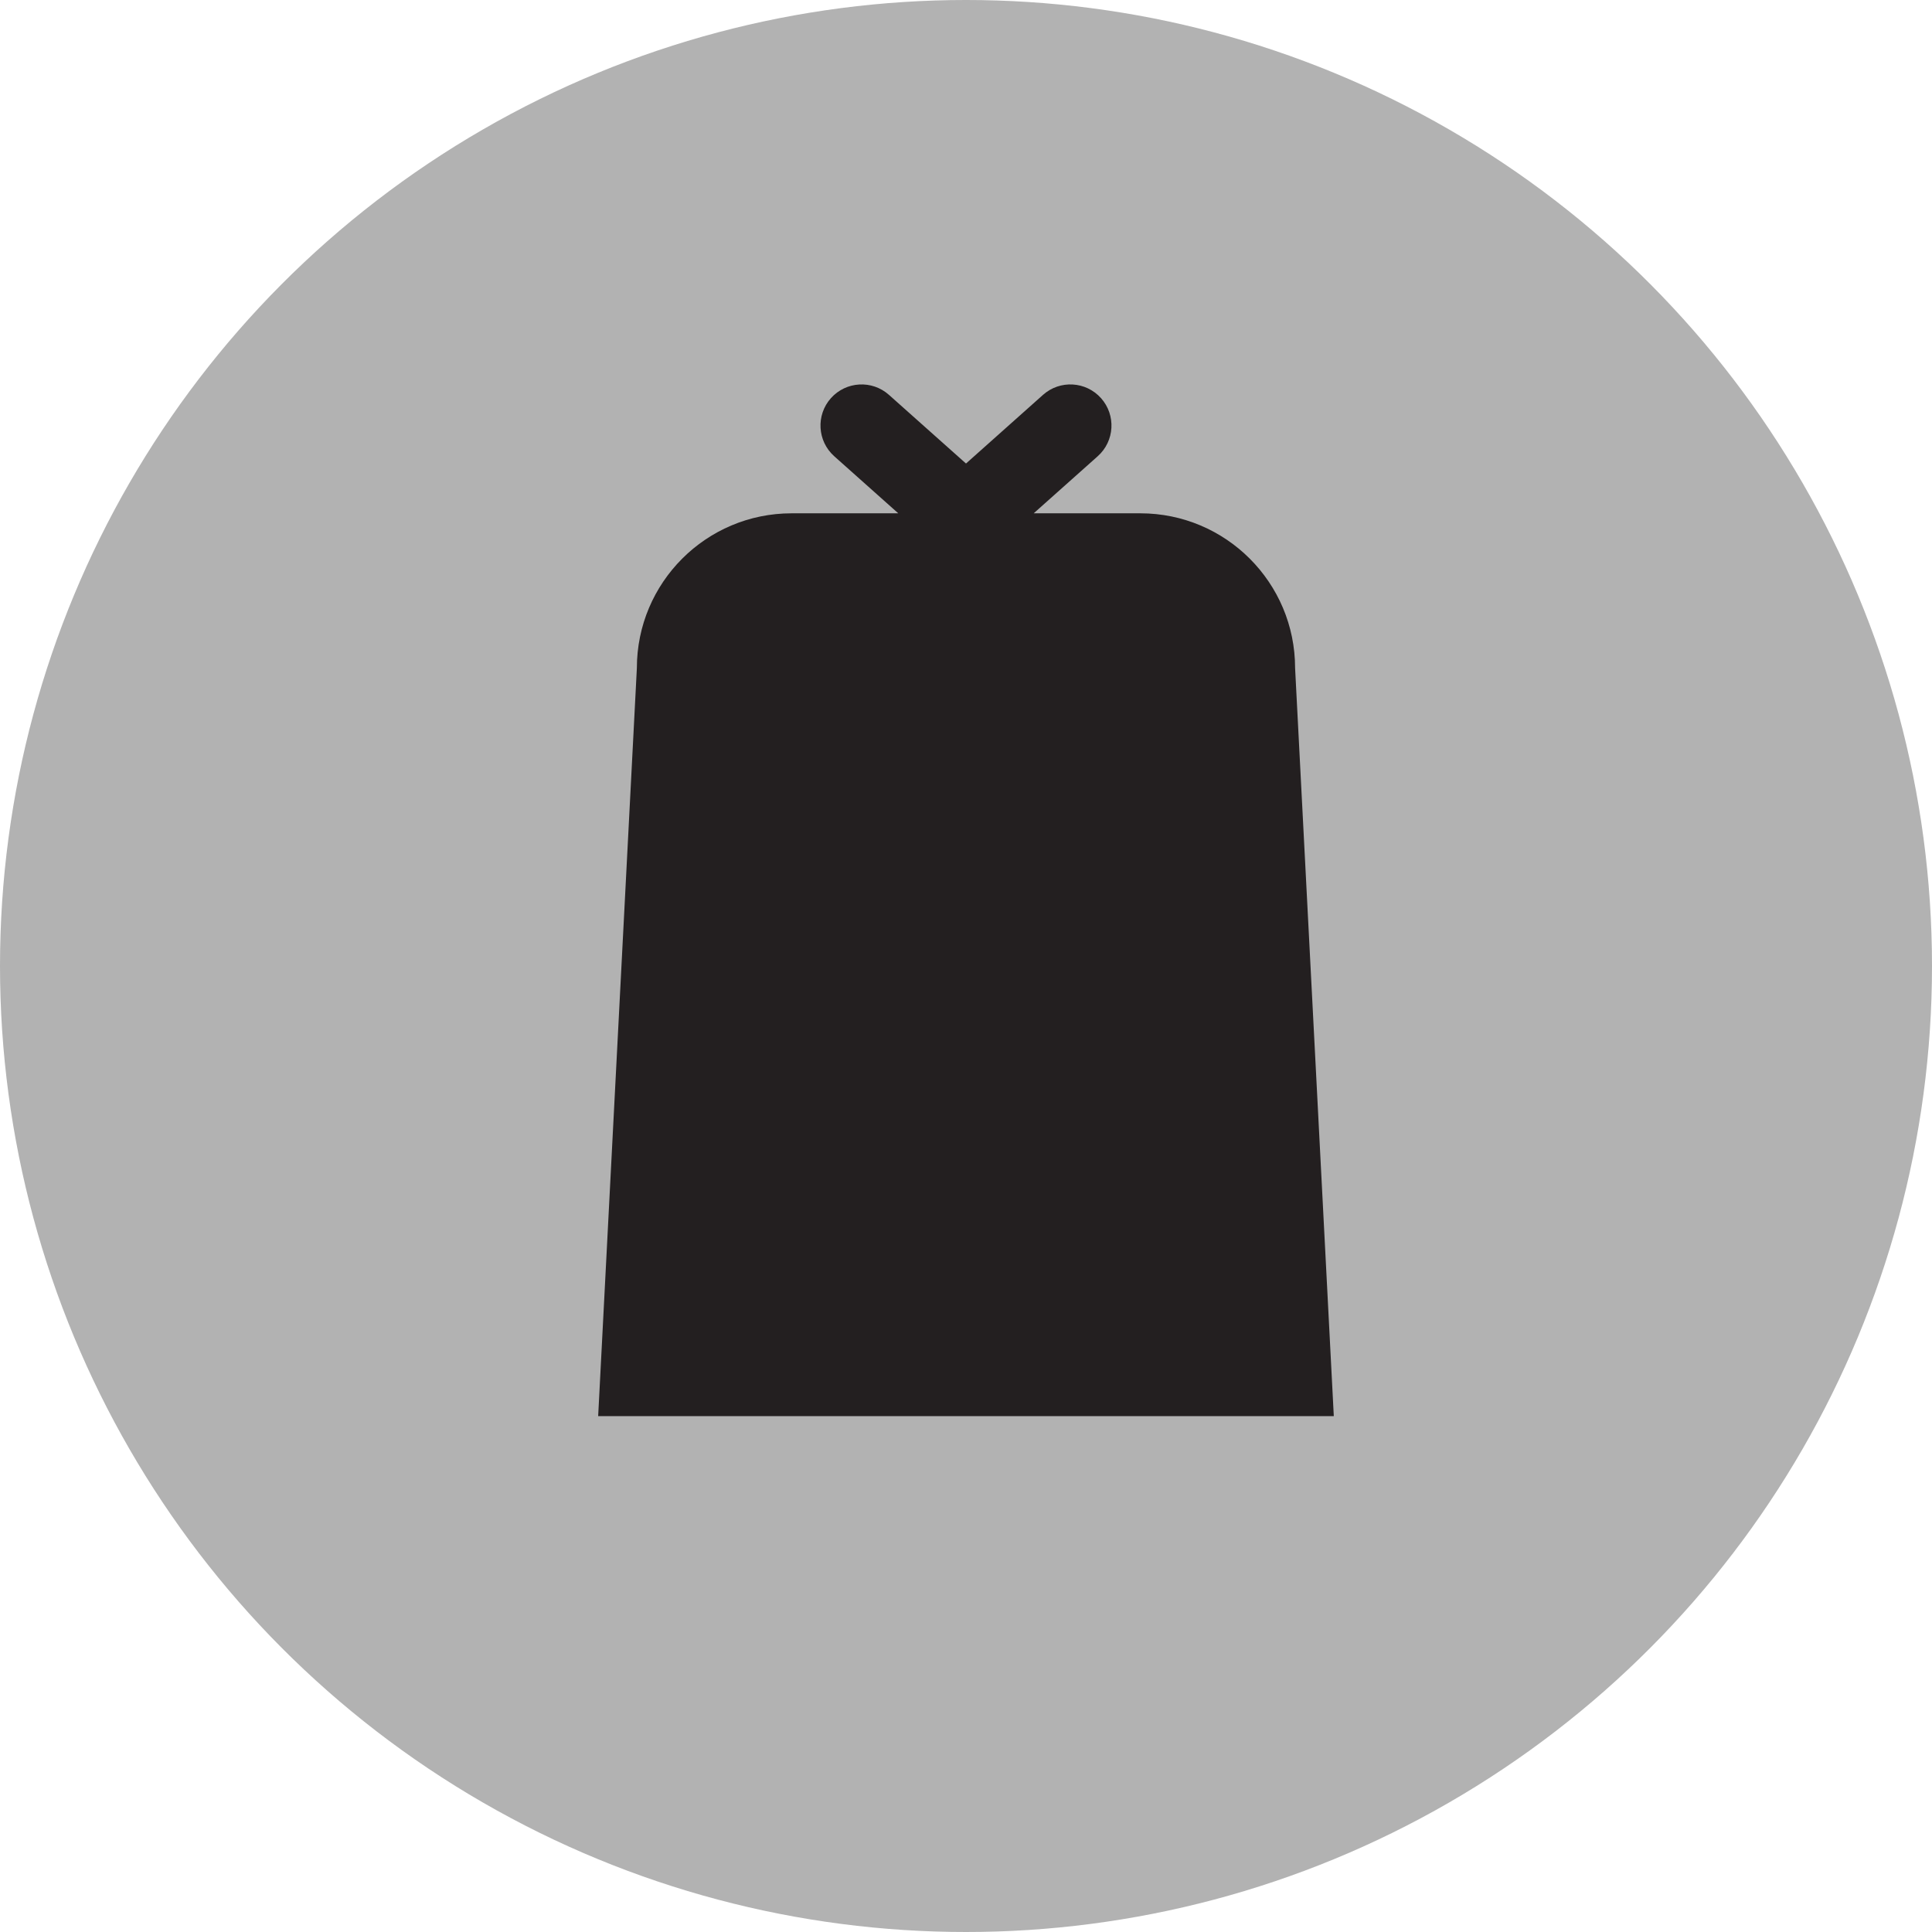<?xml version="1.0" encoding="utf-8"?>
<!-- Generator: Adobe Illustrator 16.0.0, SVG Export Plug-In . SVG Version: 6.00 Build 0)  -->
<!DOCTYPE svg PUBLIC "-//W3C//DTD SVG 1.1//EN" "http://www.w3.org/Graphics/SVG/1.1/DTD/svg11.dtd">
<svg version="1.1" id="Ebene_1" xmlns="http://www.w3.org/2000/svg" xmlns:xlink="http://www.w3.org/1999/xlink" x="0px" y="0px"
	 width="100px" height="100px" viewBox="0 0 100 100" enable-background="new 0 0 100 100" xml:space="preserve">
<circle fill="#B2B2B2" cx="50" cy="50" r="50"/>
<path fill="#231F20" d="M67.034,34.581c0-4.424-3.587-8.012-8.011-8.012h-5.519l3.314-2.954c0.877-0.782,0.954-2.127,0.172-3.005
	c-0.782-0.877-2.128-0.954-3.004-0.172L50,23.992l-3.988-3.554c-0.877-0.782-2.222-0.705-3.005,0.172
	c-0.781,0.878-0.704,2.223,0.173,3.005l3.314,2.954h-5.52c-4.424,0-8.01,3.588-8.01,8.012l-2.003,38.717h10.013h18.049h10.014
	L67.034,34.581z"/>
</svg>
